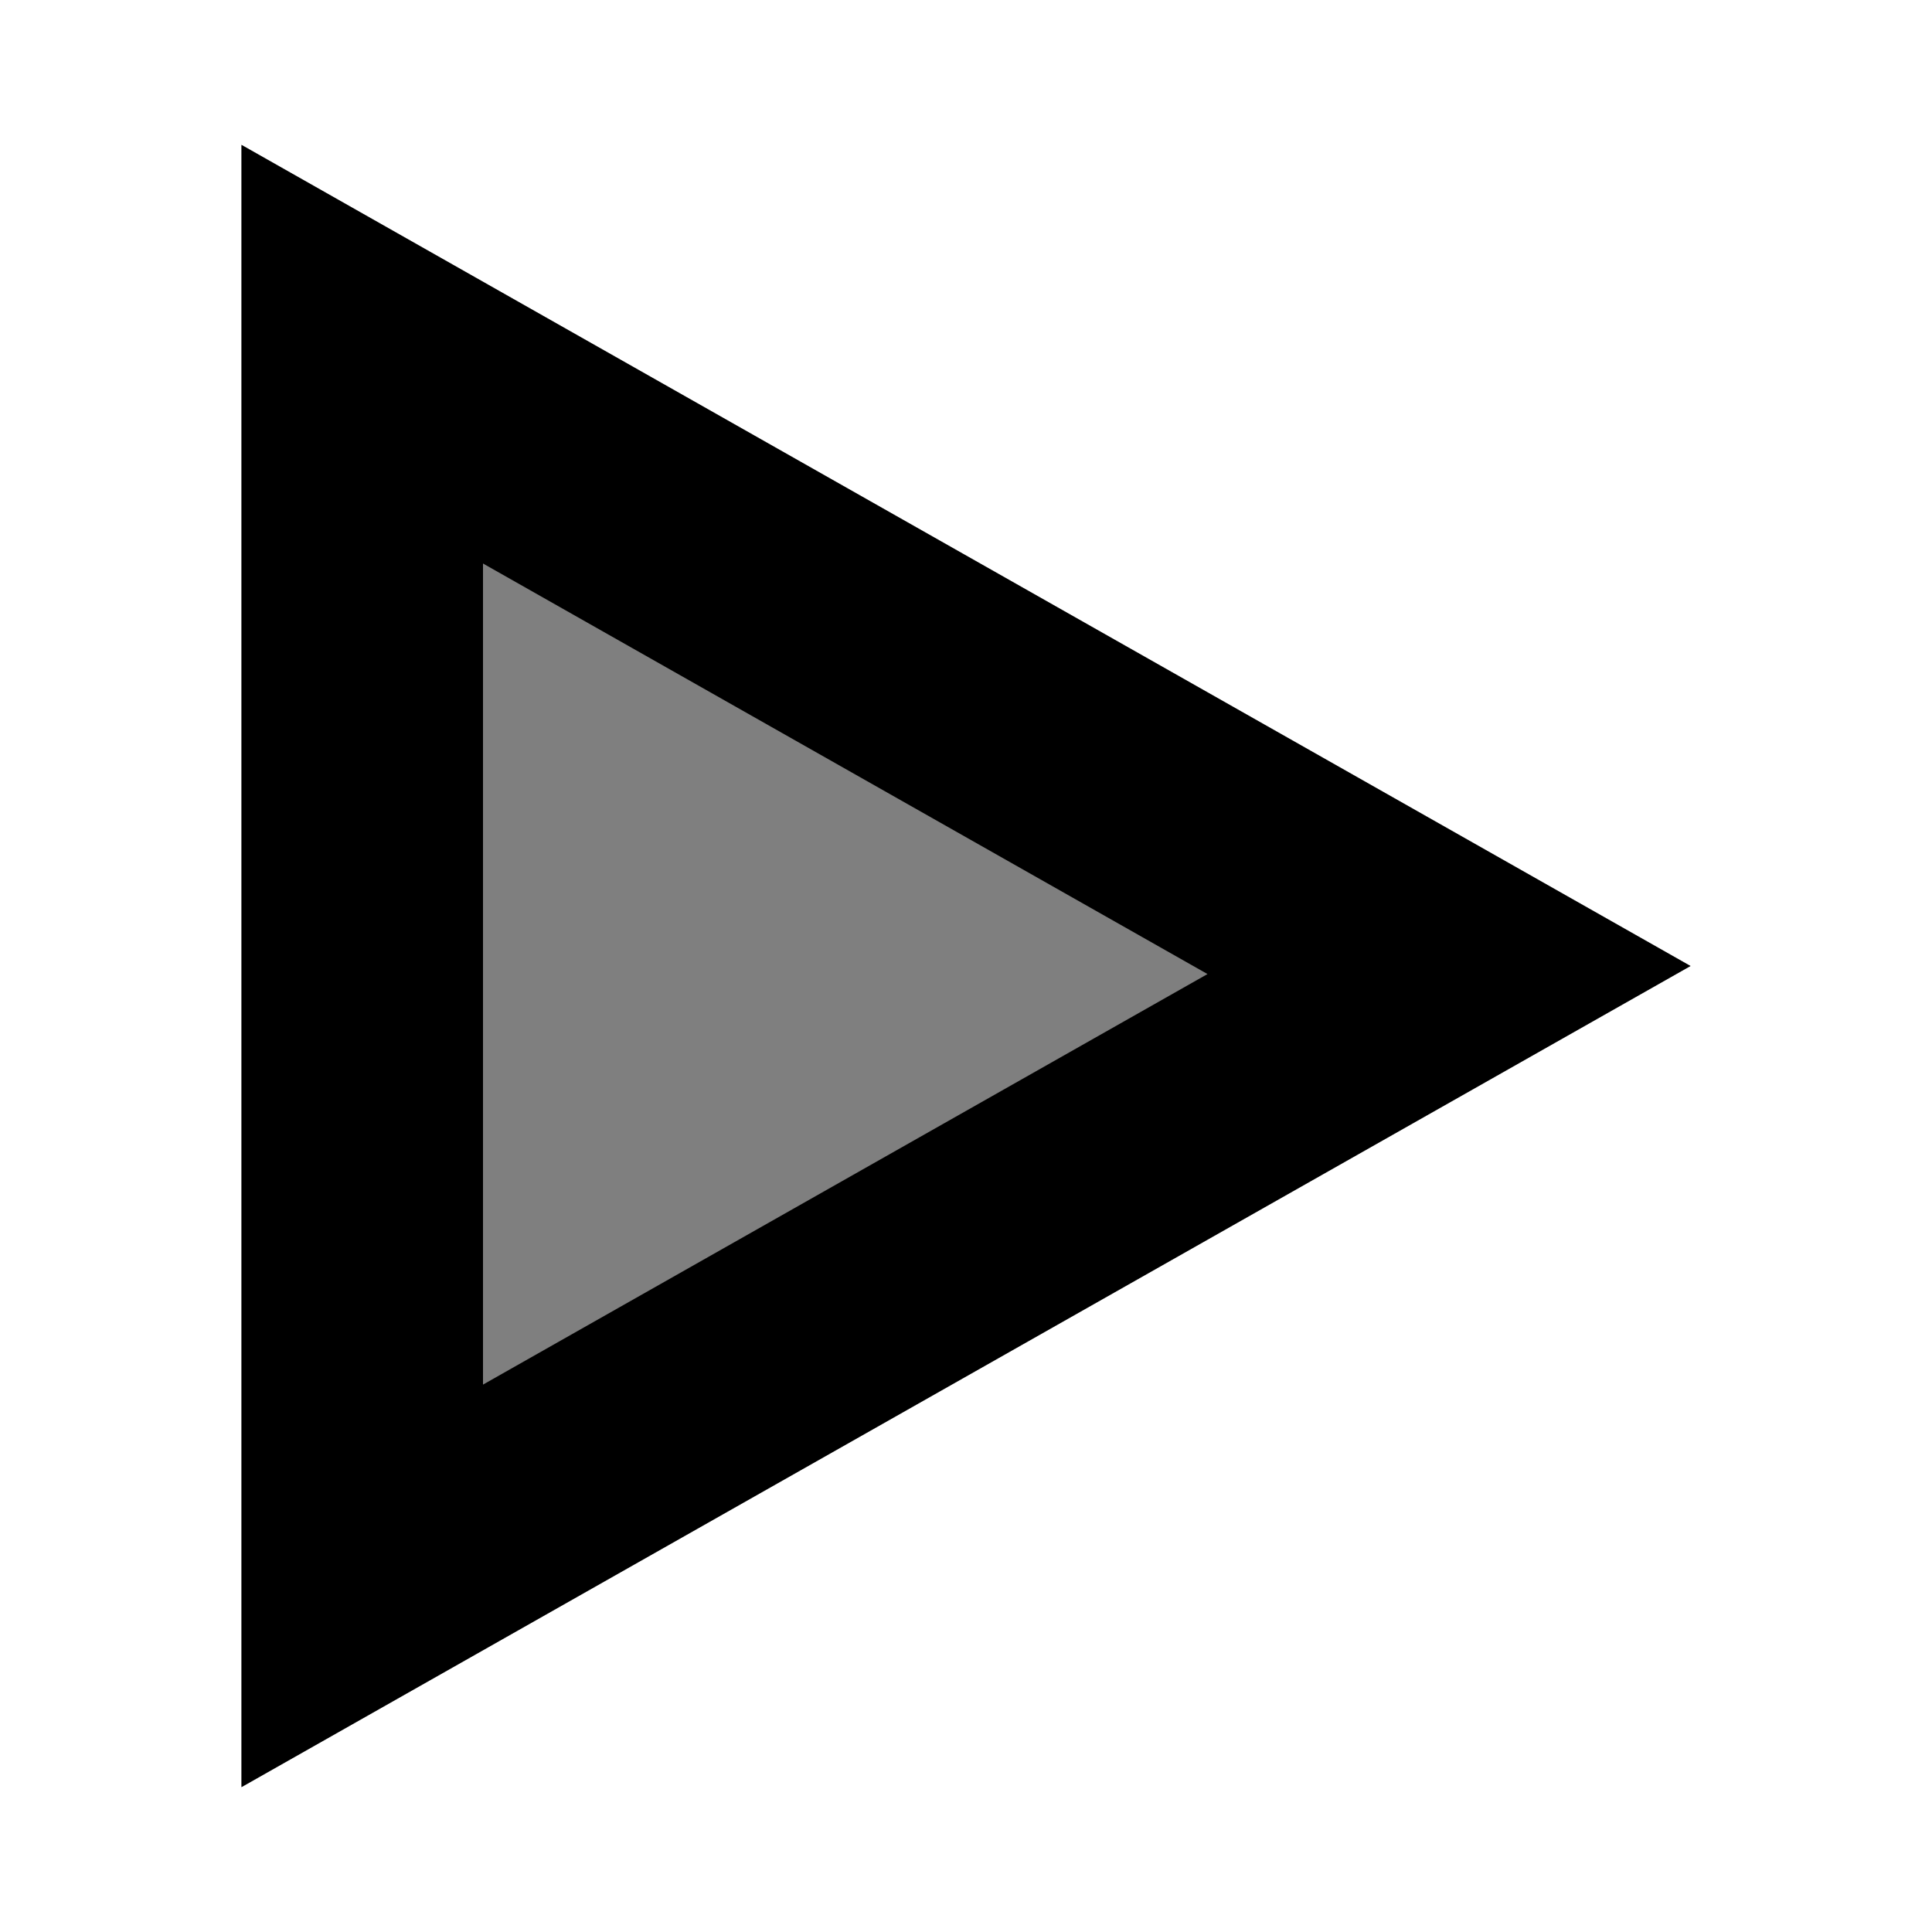 <svg xmlns="http://www.w3.org/2000/svg" viewBox="0 0 24 24"><radialGradient id="iri-gradient" cx="6" cy="22" r="18.5" gradientUnits="userSpaceOnUse"><stop class="iri-start-gradient" offset="0"/><stop class="iri-stop-gradient" offset="1"/></radialGradient><polygon fill="url(#iri-gradient)" points="21 12 3 1.8 3 22.2" opacity=".5"/><path fill="url(#iri-gradient)" d="M3 1.8v20.4L21 12L3 1.8z M6 7l9 5.1l-9 5.1V7z"/><style type="text/css">@keyframes breatheStartEffect{0%{stop-color:#0ff}50%{stop-color:#888}}@keyframes breatheStopEffect{0%{stop-color:#f0f}50%{stop-color:#888}}.iri-start-gradient{animation:breatheStartEffect 5s linear infinite}.iri-stop-gradient{animation:breatheStopEffect 5s linear infinite}</style></svg>